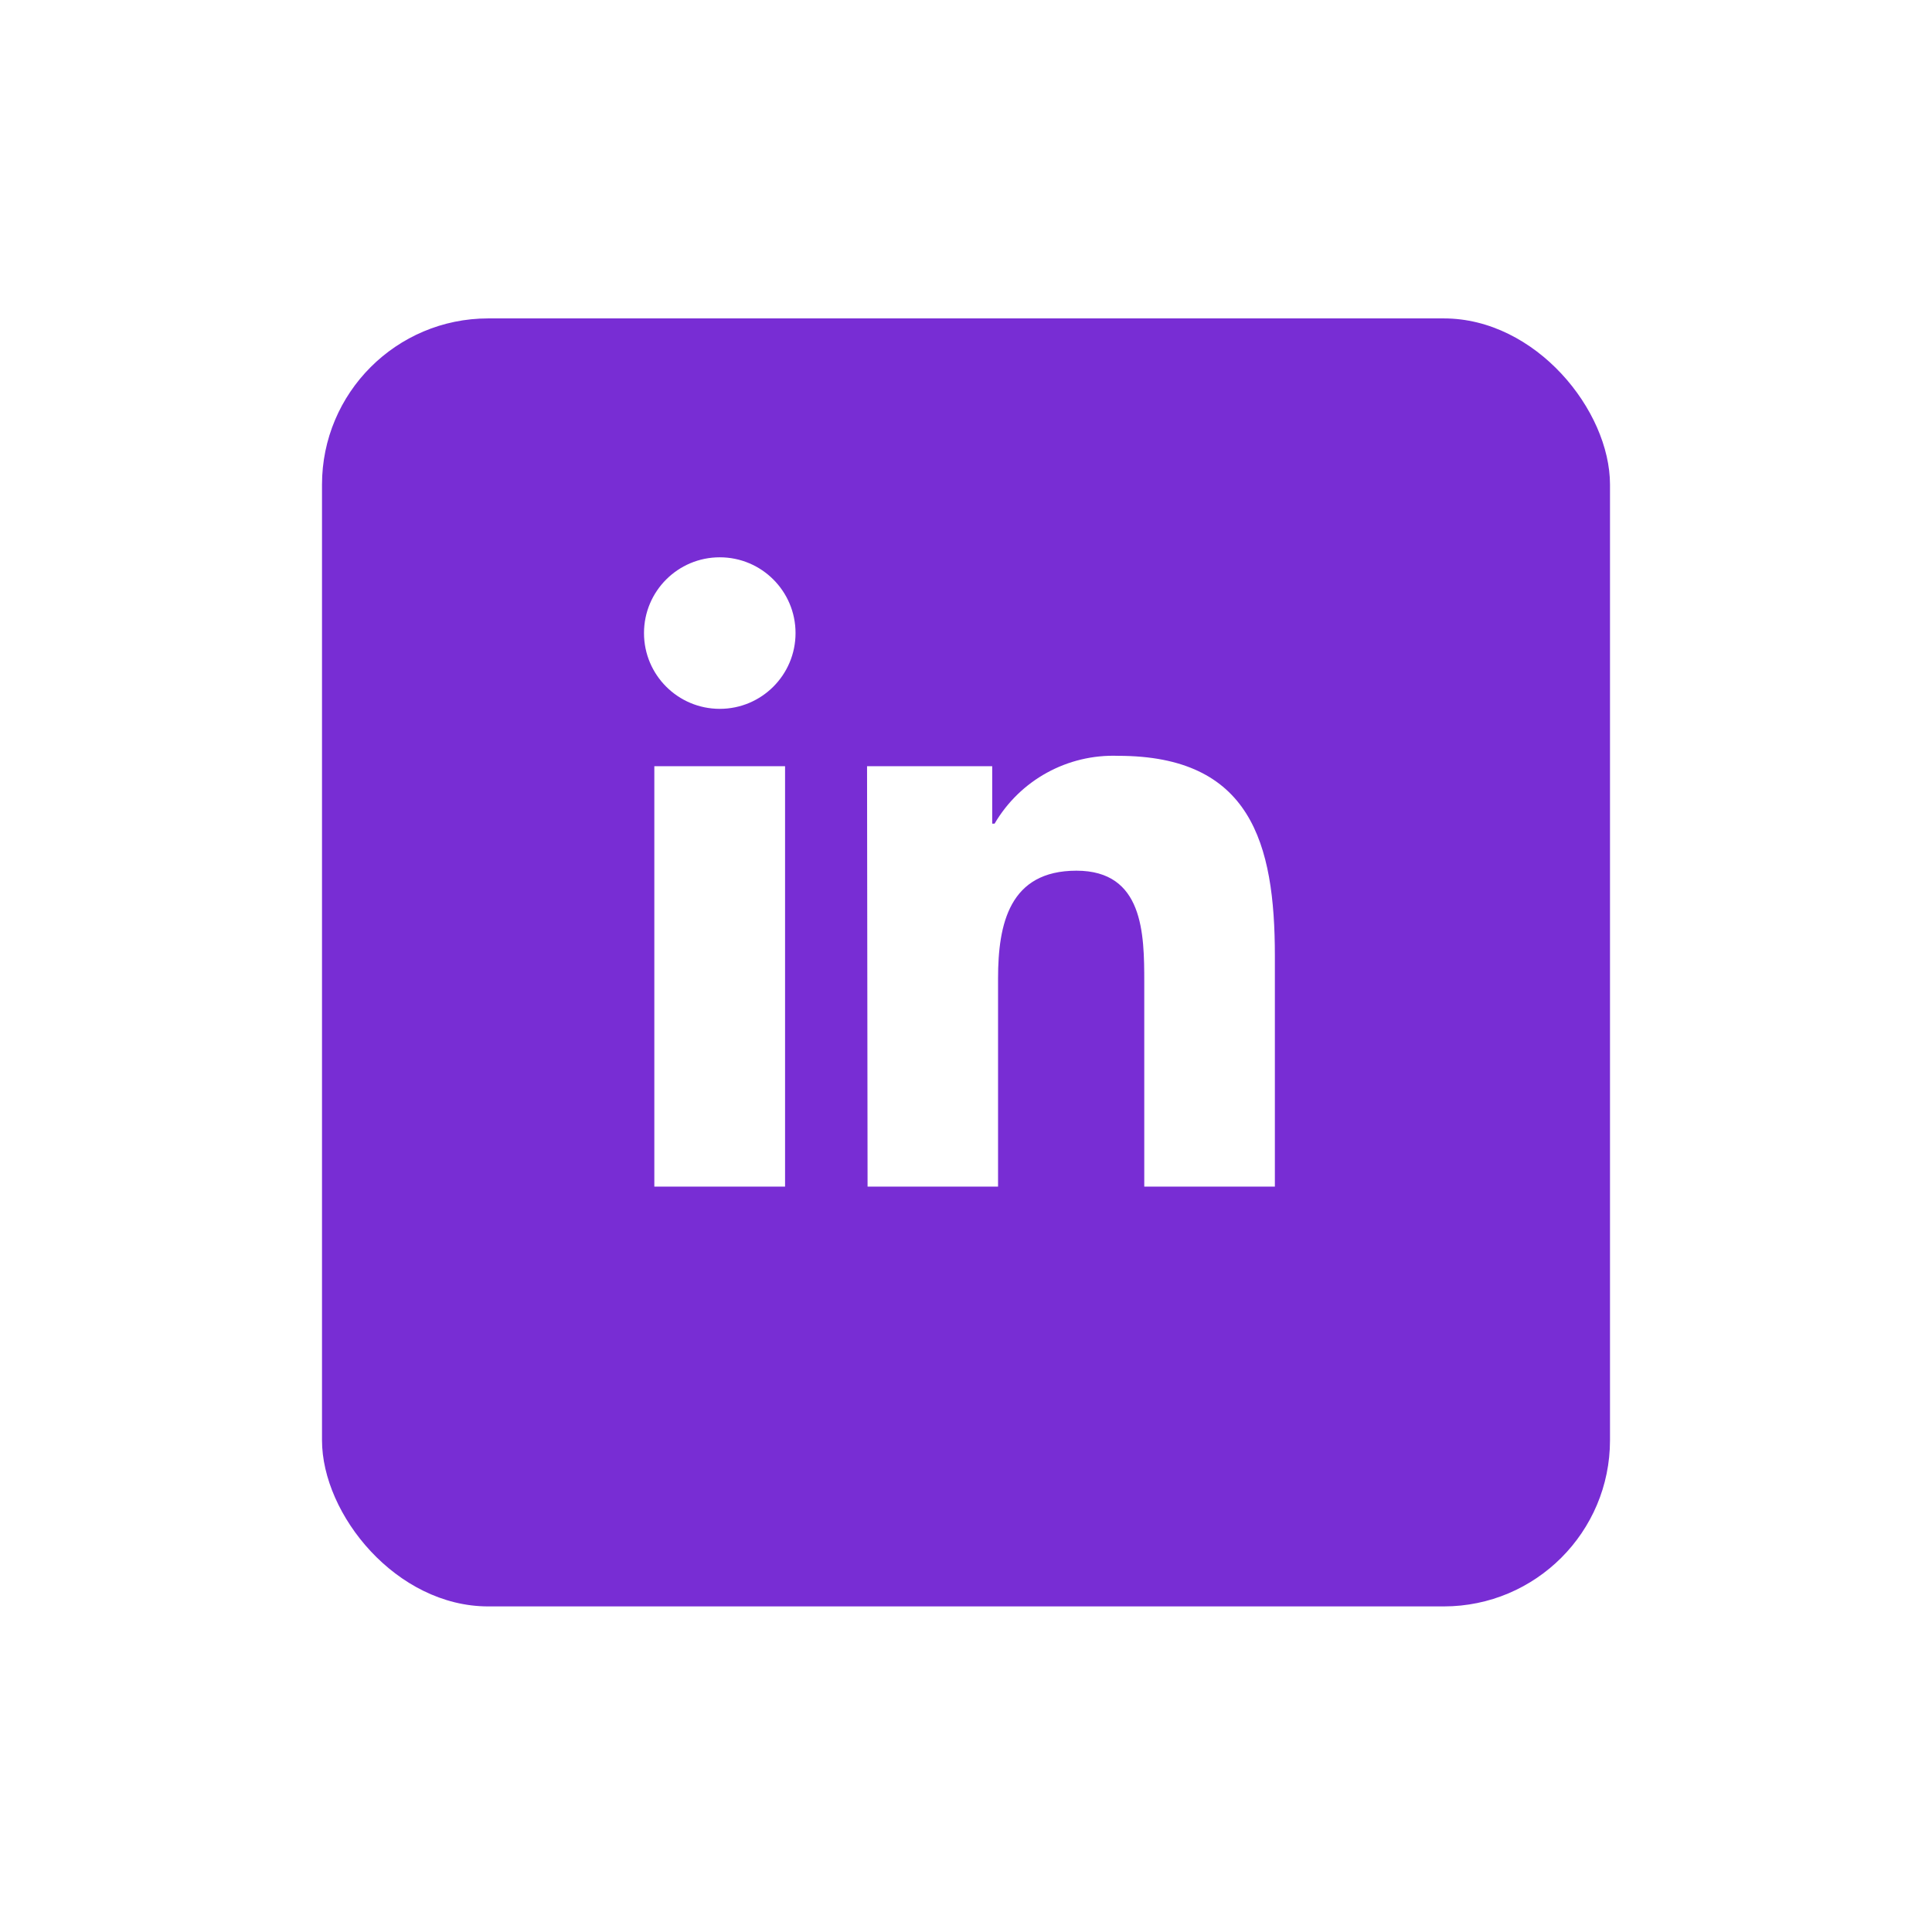 <svg width="78" height="78" viewBox="0 0 78 78" fill="none" xmlns="http://www.w3.org/2000/svg">
<g filter="url(#filter0_d_11_111)">
<rect x="13" y="9.5" width="52" height="52" rx="6.71" fill="#782DD4"/>
</g>
<path d="M26.417 30.933H31.695V47.906H26.417V30.933ZM29.059 22.5C30.749 22.5 32.118 23.869 32.118 25.559C32.118 27.249 30.749 28.618 29.059 28.618C27.369 28.618 26 27.249 26 25.559C26 23.869 27.369 22.5 29.059 22.5Z" fill="white"/>
<path d="M35.005 30.933H40.058V33.253H40.154C41.187 31.489 43.101 30.441 45.144 30.515C50.491 30.515 51.47 34.029 51.47 38.596V47.906H46.197V39.654C46.197 37.687 46.165 35.152 43.459 35.152C40.754 35.152 40.294 37.291 40.294 39.51V47.906H35.026L35.005 30.933Z" fill="white"/>
<defs>
<filter id="filter0_d_11_111" x="0.419" y="0.274" width="77.161" height="77.161" filterUnits="userSpaceOnUse" color-interpolation-filters="sRGB">
<feFlood flood-opacity="0" result="BackgroundImageFix"/>
<feColorMatrix in="SourceAlpha" type="matrix" values="0 0 0 0 0 0 0 0 0 0 0 0 0 0 0 0 0 0 127 0" result="hardAlpha"/>
<feOffset dy="3.355"/>
<feGaussianBlur stdDeviation="6.29"/>
<feComposite in2="hardAlpha" operator="out"/>
<feColorMatrix type="matrix" values="0 0 0 0 0 0 0 0 0 0 0 0 0 0 0 0 0 0 0.15 0"/>
<feBlend mode="normal" in2="BackgroundImageFix" result="effect1_dropShadow_11_111"/>
<feBlend mode="normal" in="SourceGraphic" in2="effect1_dropShadow_11_111" result="shape"/>
</filter>
</defs>
</svg>
